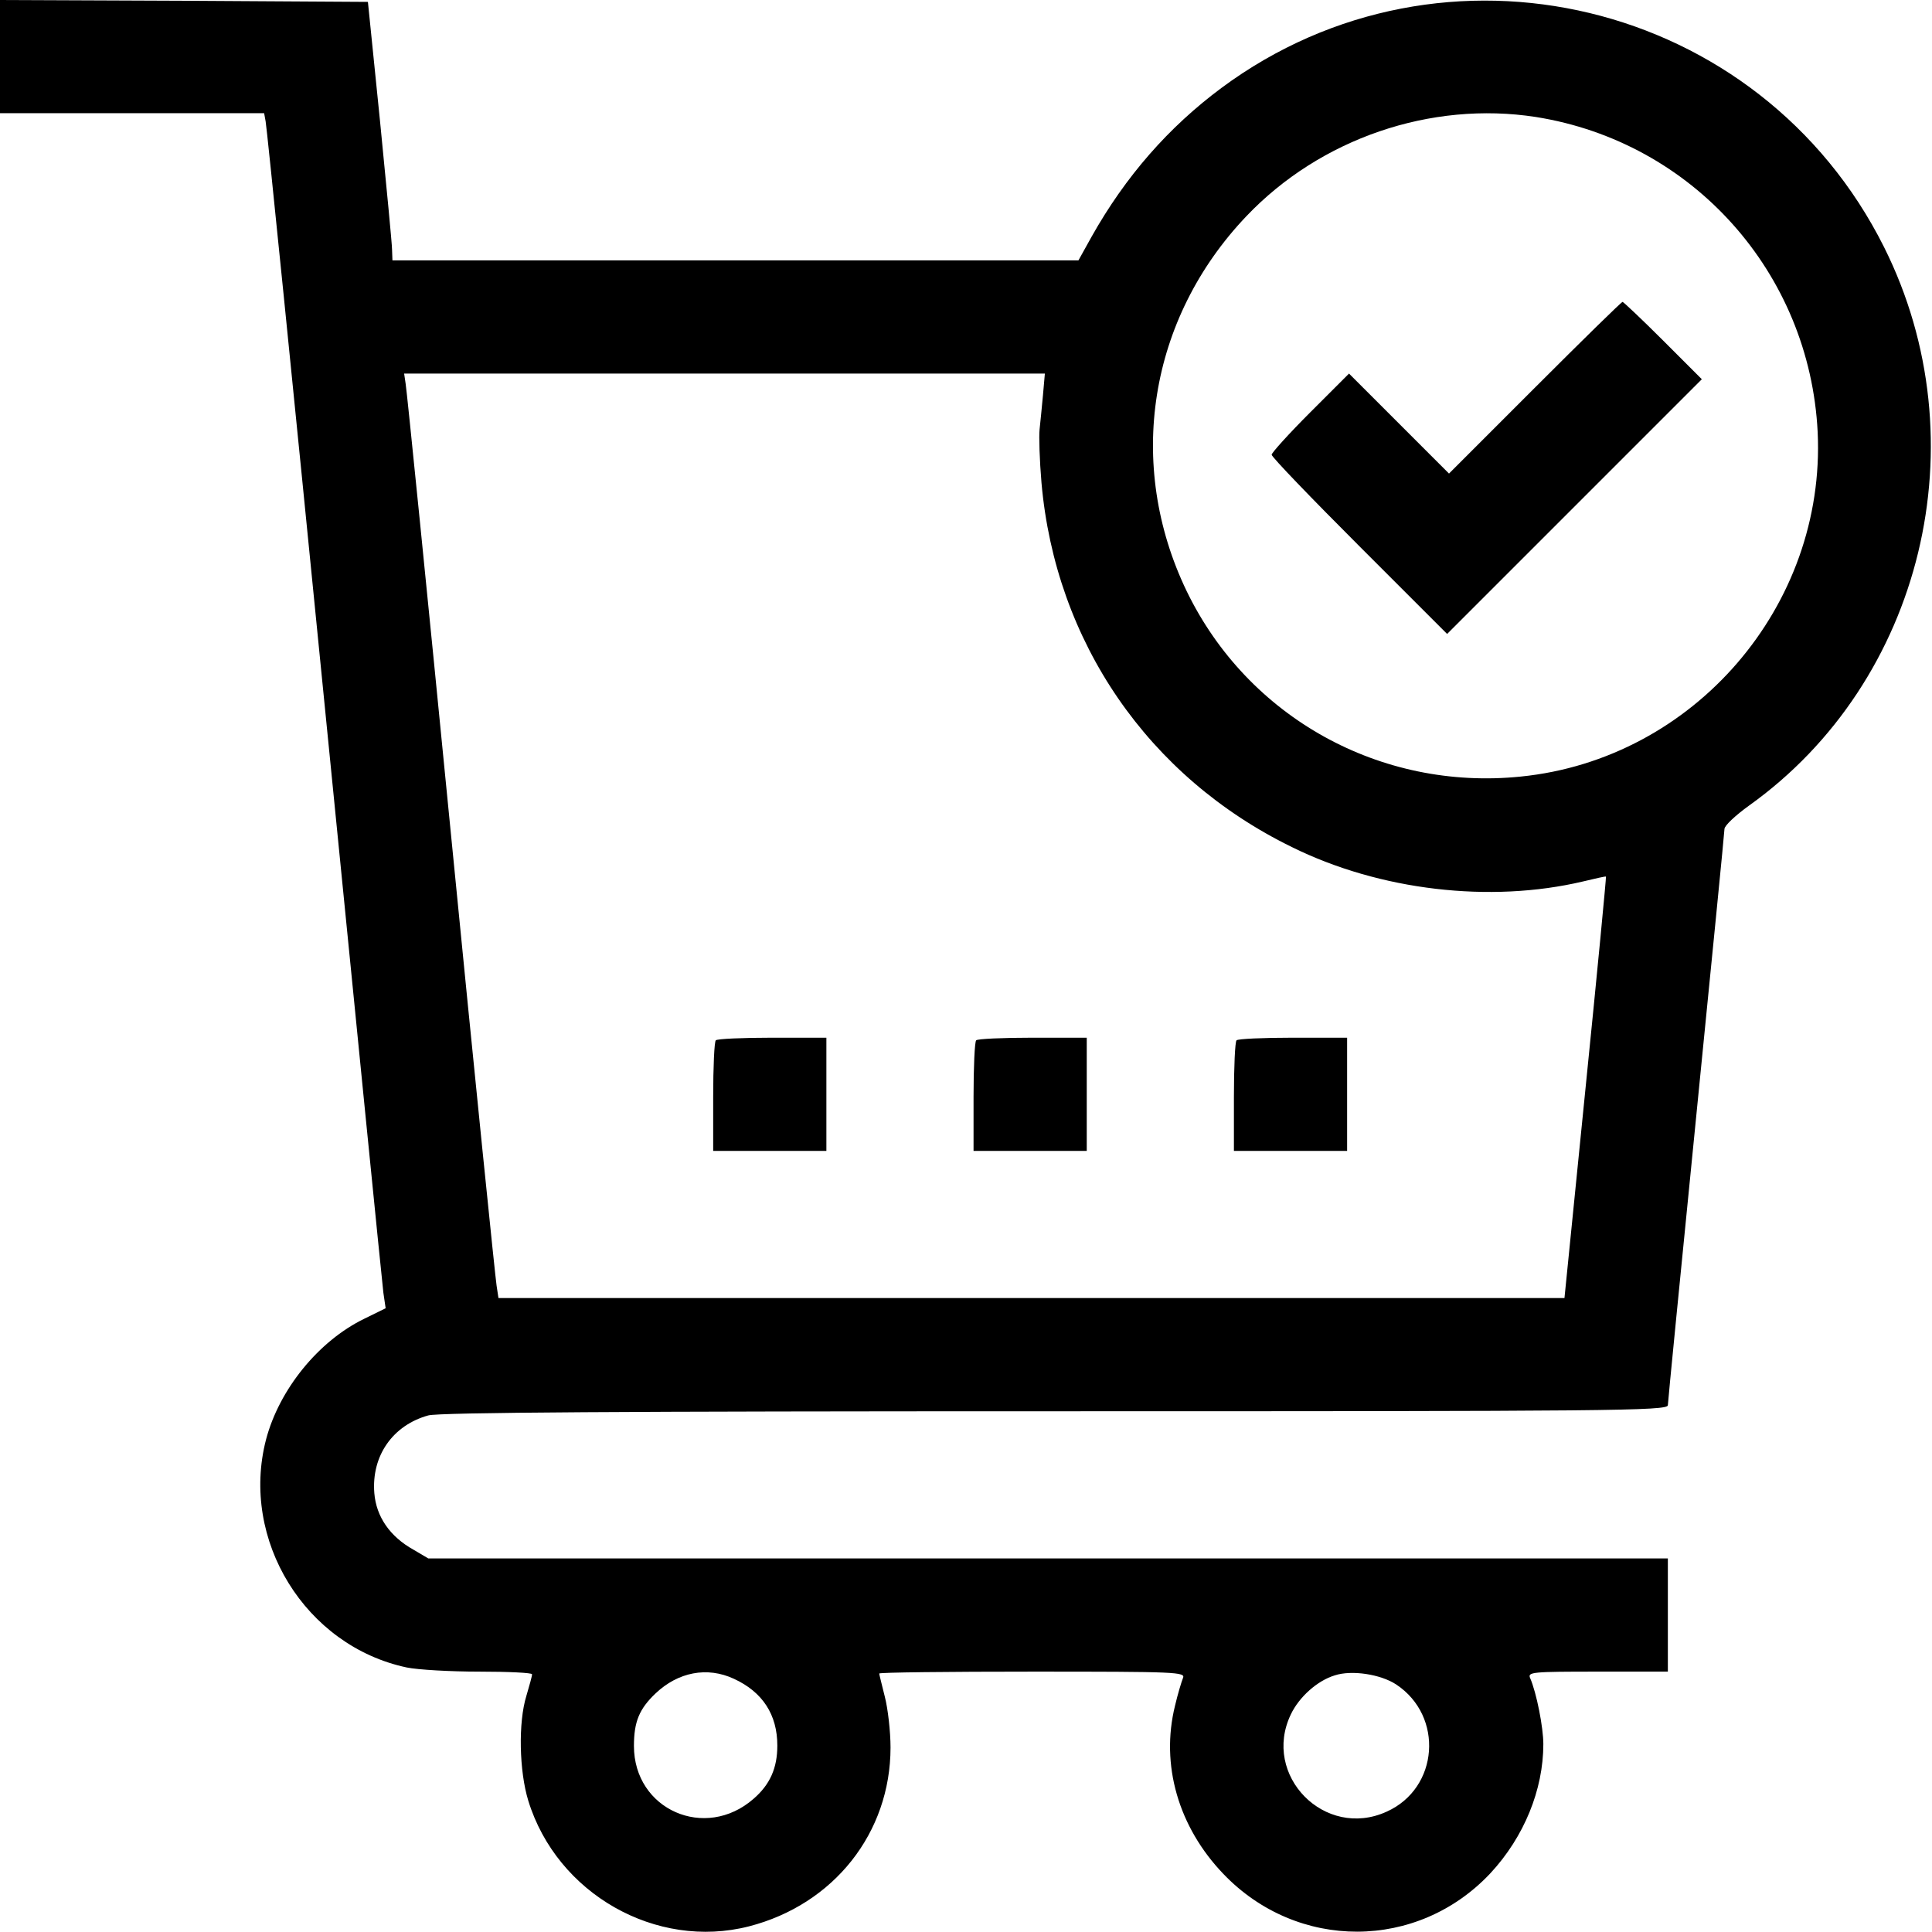 <?xml version="1.0" standalone="no"?>
<!DOCTYPE svg PUBLIC "-//W3C//DTD SVG 20010904//EN"
 "http://www.w3.org/TR/2001/REC-SVG-20010904/DTD/svg10.dtd">
<svg version="1.0" xmlns="http://www.w3.org/2000/svg"
 width="512pt" height="512pt" viewBox="0 0 512 512"
 preserveAspectRatio="xMidYMid meet">

<g transform="translate(0,512) scale(0.1,-0.1)"
fill="#000000" stroke="none">
<path d="M0 4970 l0 -150 350 0 350 0 4 -22 c3 -13 73 -707 156 -1543 83 -836
153 -1538 156 -1561 l6 -41 -57 -28 c-121 -59 -225 -187 -260 -320 -69 -266
104 -547 373 -604 29 -6 116 -11 192 -11 77 0 140 -3 140 -7 0 -5 -7 -30 -15
-57 -22 -71 -19 -200 5 -278 76 -247 339 -396 585 -333 225 58 375 248 375
474 0 42 -7 103 -15 134 -8 32 -15 60 -15 62 0 3 183 5 406 5 383 0 406 -1
399 -17 -4 -10 -14 -43 -21 -73 -39 -157 9 -322 128 -446 196 -205 515 -204
708 2 89 96 140 221 140 342 0 44 -18 136 -35 175 -7 16 6 17 179 17 l186 0 0
150 0 150 -1642 0 -1643 0 -39 23 c-63 35 -99 88 -104 150 -8 99 49 180 143
206 28 8 520 11 1663 11 1469 0 1622 1 1622 16 0 8 34 352 75 764 41 412 75
755 75 763 0 9 29 36 65 62 461 329 615 966 358 1480 -328 656 -1168 858
-1756 422 -140 -104 -254 -234 -344 -394 l-35 -63 -909 0 -909 0 -1 28 c0 15
-15 169 -32 342 l-32 315 -488 3 -487 2 0 -150z m4070 -160 c416 -66 726 -413
747 -835 22 -461 -328 -867 -787 -913 -372 -38 -723 157 -885 491 -162 336
-101 722 158 994 196 206 489 306 767 263z m-1306 -737 c-3 -32 -7 -73 -9 -91
-2 -19 0 -82 5 -141 37 -422 283 -780 664 -966 233 -115 525 -149 771 -91 33
8 60 14 61 13 1 -1 -23 -253 -54 -559 l-56 -558 -1412 0 -1413 0 -5 33 c-3 17
-58 556 -121 1197 -63 641 -117 1177 -120 1193 l-4 27 849 0 849 0 -5 -57z
m-819 -3402 c76 -35 115 -95 115 -177 0 -59 -19 -103 -63 -141 -128 -112 -317
-29 -317 140 0 64 14 98 57 139 60 57 137 72 208 39z m1755 -15 c127 -84 113
-275 -25 -337 -164 -75 -332 96 -254 258 22 46 70 89 116 103 45 15 122 3 163
-24z"/>
<path d="M4068 4093 l-228 -228 -133 133 -132 132 -103 -103 c-56 -56 -102
-107 -102 -112 0 -6 105 -115 233 -243 l232 -232 338 338 337 337 -103 103
c-56 56 -105 102 -107 102 -3 0 -107 -102 -232 -227z"/>
<path d="M1897 2363 c-4 -3 -7 -71 -7 -150 l0 -143 150 0 150 0 0 150 0 150
-143 0 c-79 0 -147 -3 -150 -7z"/>
<path d="M2587 2363 c-4 -3 -7 -71 -7 -150 l0 -143 150 0 150 0 0 150 0 150
-143 0 c-79 0 -147 -3 -150 -7z"/>
<path d="M3277 2363 c-4 -3 -7 -71 -7 -150 l0 -143 150 0 150 0 0 150 0 150
-143 0 c-79 0 -147 -3 -150 -7z"/>
</g>
</svg>
